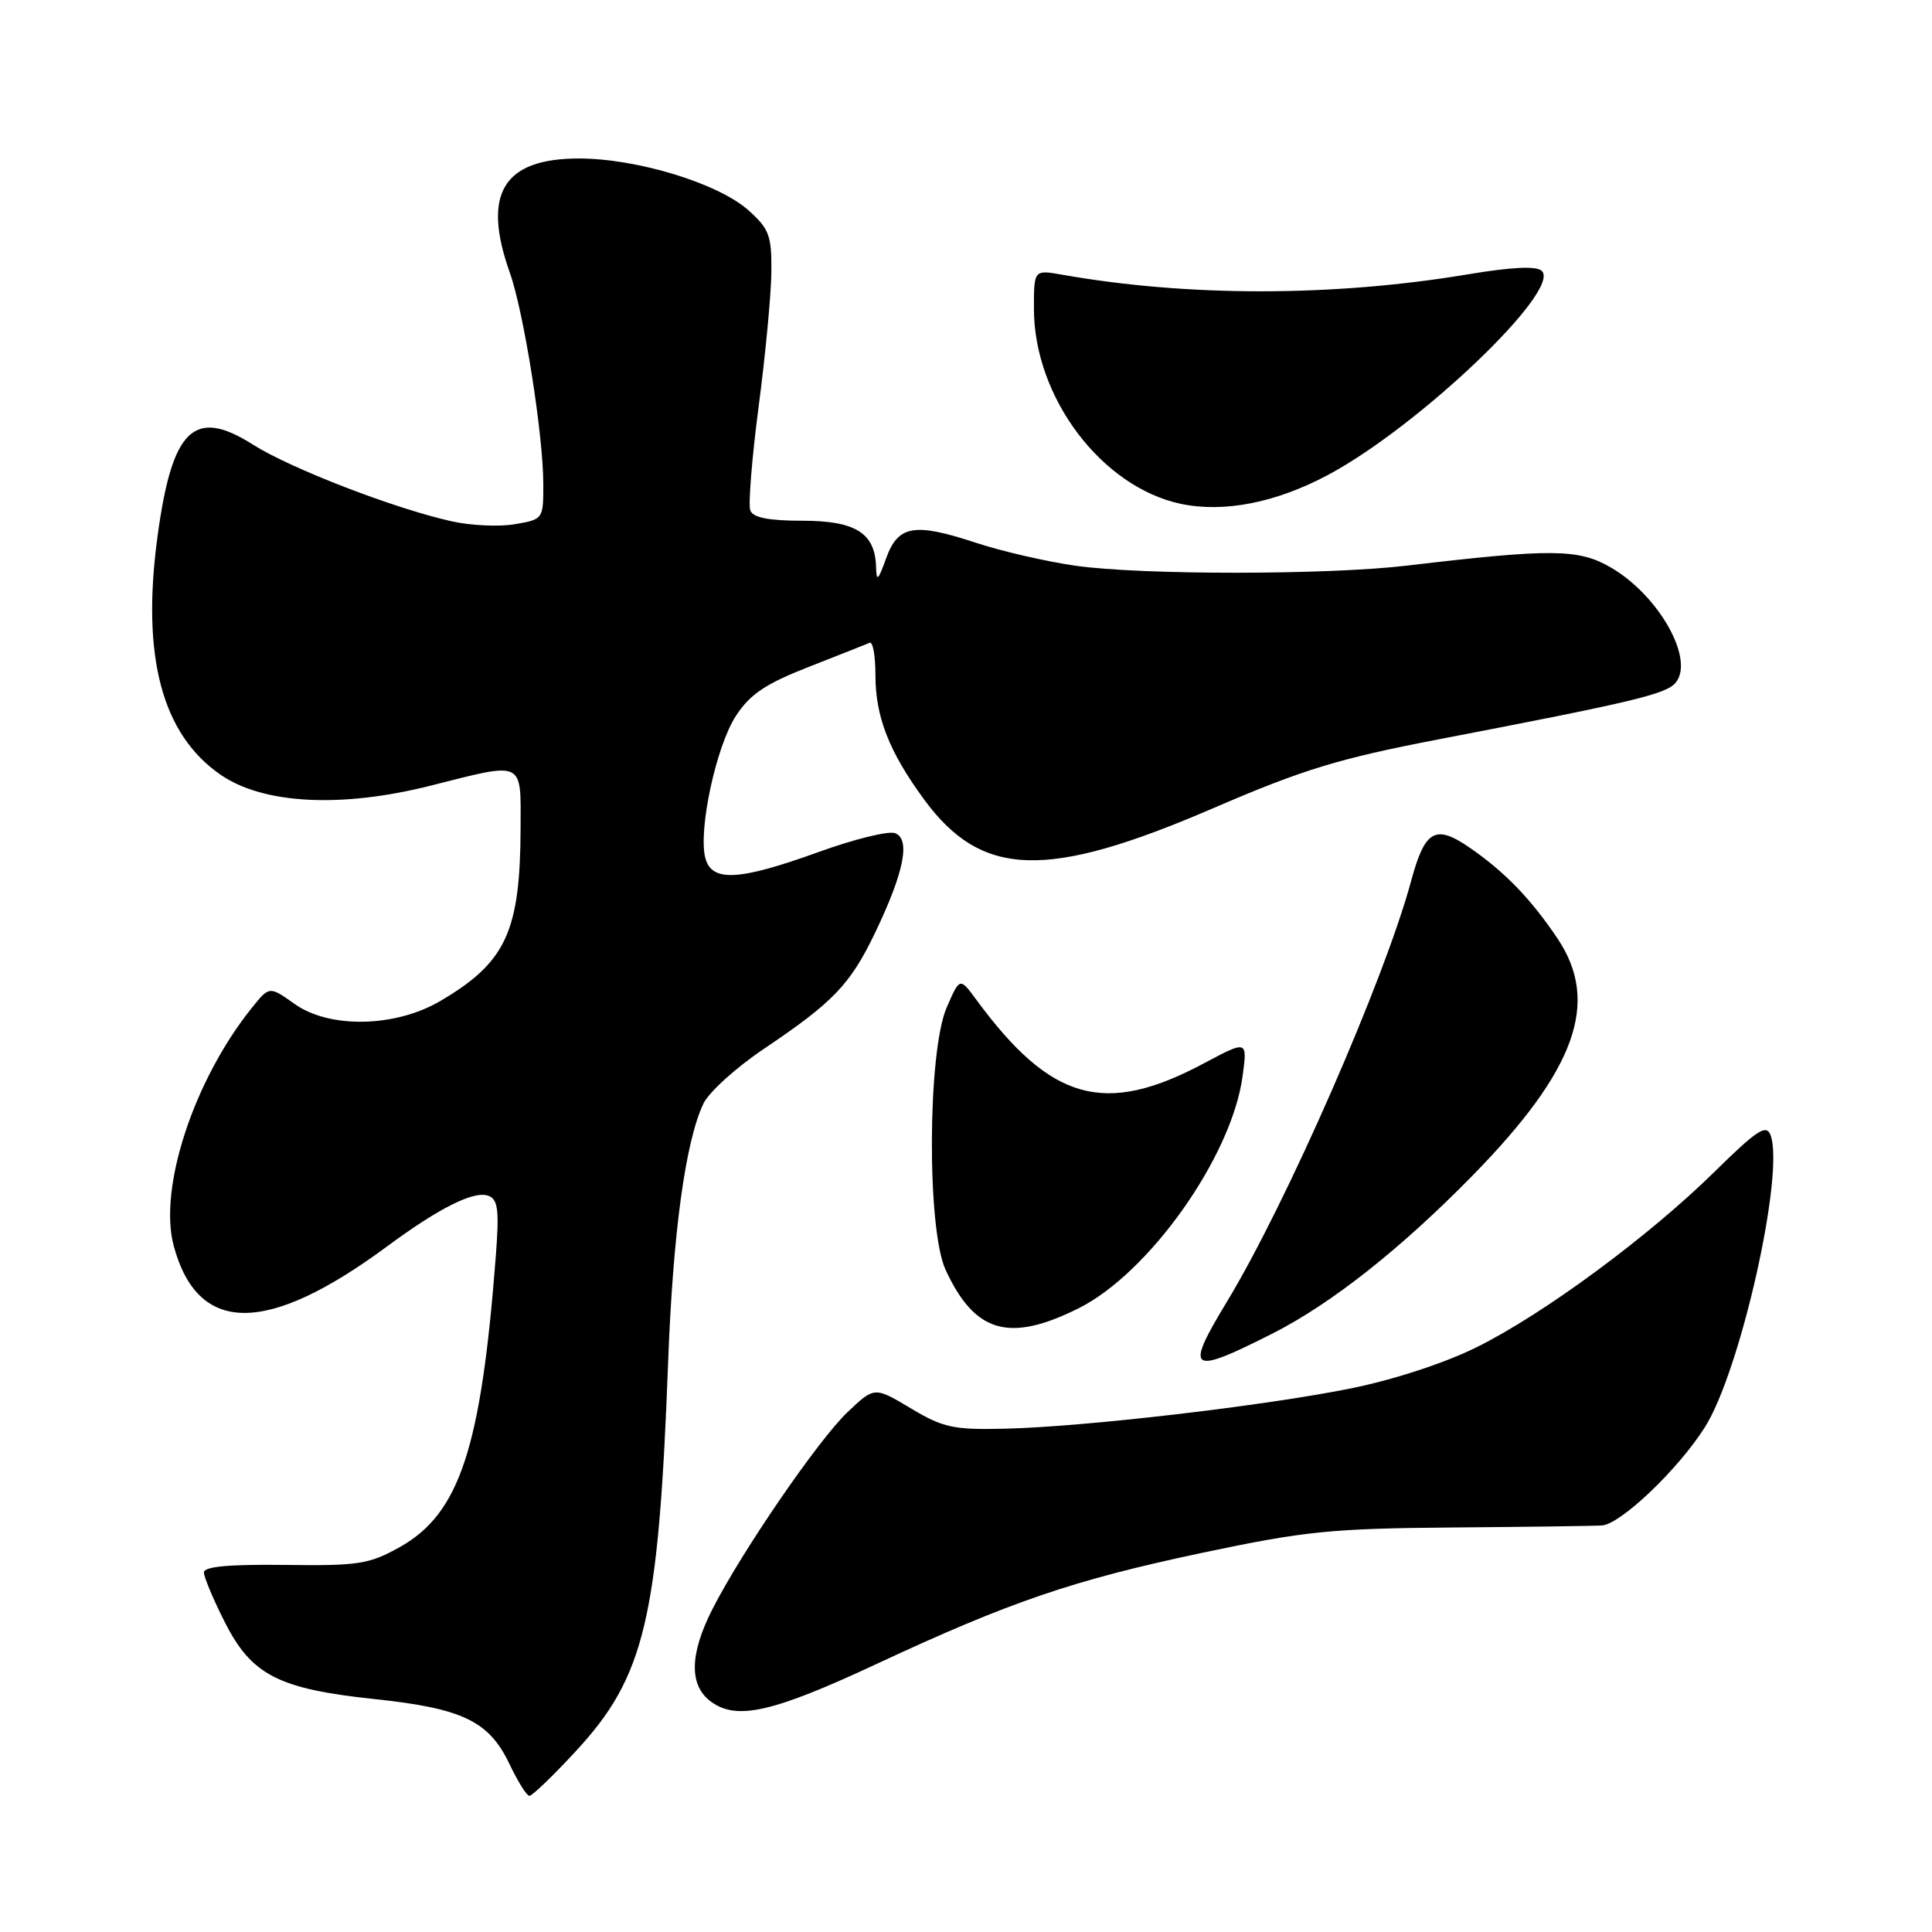 <?xml version="1.0" encoding="UTF-8" standalone="no"?>
<!DOCTYPE svg PUBLIC "-//W3C//DTD SVG 1.1//EN" "http://www.w3.org/Graphics/SVG/1.1/DTD/svg11.dtd" >
<svg xmlns="http://www.w3.org/2000/svg" xmlns:xlink="http://www.w3.org/1999/xlink" version="1.1" viewBox="0 0 256 256">
 <g >
 <path fill="currentColor"
d=" M 76.31 232.03 C 85.45 222.16 87.26 214.50 88.53 180.50 C 89.17 163.36 90.82 151.25 93.21 146.23 C 93.92 144.73 97.51 141.47 101.19 139.00 C 110.46 132.76 112.65 130.47 115.98 123.54 C 119.80 115.56 120.67 111.19 118.60 110.40 C 117.74 110.07 113.18 111.19 108.46 112.90 C 97.87 116.73 94.27 116.91 93.45 113.65 C 92.51 109.92 94.91 98.85 97.51 94.86 C 99.38 91.99 101.43 90.61 107.18 88.36 C 111.19 86.79 114.82 85.35 115.24 85.17 C 115.66 84.98 116.00 86.91 116.00 89.45 C 116.00 94.99 117.81 99.61 122.45 105.94 C 130.09 116.34 138.69 116.60 160.71 107.11 C 172.73 101.93 177.35 100.52 190.71 97.95 C 216.55 92.98 220.78 91.97 222.03 90.46 C 224.58 87.39 219.84 78.93 213.47 75.21 C 209.19 72.71 205.66 72.67 186.50 74.94 C 175.90 76.20 151.26 76.21 142.50 74.96 C 138.65 74.41 132.70 73.04 129.28 71.91 C 121.13 69.22 118.99 69.60 117.41 74.00 C 116.34 76.97 116.14 77.13 116.08 75.08 C 115.94 70.61 113.34 69.00 106.31 69.00 C 101.87 69.00 99.78 68.59 99.42 67.64 C 99.13 66.90 99.63 60.71 100.52 53.89 C 101.42 47.08 102.18 39.05 102.21 36.06 C 102.26 31.22 101.93 30.33 99.18 27.87 C 95.17 24.29 84.41 21.00 76.71 21.00 C 66.67 21.00 63.84 25.67 67.55 36.12 C 69.41 41.35 71.99 57.63 71.99 64.16 C 72.00 68.78 71.96 68.83 68.21 69.46 C 66.13 69.82 62.35 69.64 59.82 69.07 C 52.18 67.36 38.52 62.08 33.51 58.91 C 25.71 53.96 22.79 56.79 20.86 71.17 C 18.73 86.99 21.45 97.27 29.20 102.64 C 34.86 106.56 45.20 107.10 57.07 104.10 C 69.58 100.94 69.00 100.67 68.98 109.75 C 68.93 123.45 67.05 127.52 58.34 132.64 C 52.39 136.14 43.66 136.32 39.04 133.03 C 35.69 130.65 35.69 130.65 33.35 133.57 C 25.66 143.16 20.97 157.48 23.02 165.09 C 26.21 176.90 35.35 176.93 51.27 165.17 C 58.22 160.03 62.84 157.73 64.72 158.45 C 65.98 158.93 66.16 160.33 65.71 166.27 C 63.76 191.88 60.91 200.55 52.97 205.00 C 48.91 207.27 47.50 207.49 37.75 207.36 C 30.30 207.27 27.01 207.58 27.02 208.36 C 27.03 208.99 28.26 211.93 29.77 214.91 C 33.33 221.96 36.88 223.79 49.66 225.14 C 61.30 226.37 64.80 228.06 67.50 233.73 C 68.60 236.04 69.79 237.94 70.14 237.96 C 70.50 237.98 73.27 235.32 76.31 232.03 Z  M 116.20 220.46 C 133.88 212.22 142.21 209.37 159.33 205.75 C 172.92 202.88 176.38 202.53 192.50 202.40 C 202.40 202.32 211.30 202.20 212.27 202.13 C 214.76 201.95 222.32 194.75 225.87 189.17 C 230.59 181.80 236.52 155.41 234.60 150.39 C 234.04 148.93 232.79 149.75 227.21 155.24 C 218.46 163.85 204.49 174.16 195.59 178.55 C 191.41 180.62 184.60 182.84 179.00 183.97 C 167.50 186.29 143.64 189.07 133.15 189.31 C 126.33 189.47 124.98 189.18 120.68 186.61 C 115.87 183.73 115.87 183.73 112.30 187.12 C 108.44 190.78 98.26 205.62 94.40 213.22 C 91.34 219.24 91.29 223.37 94.25 225.51 C 97.67 227.98 102.45 226.88 116.20 220.46 Z  M 168.69 176.66 C 176.42 172.73 185.60 165.48 195.09 155.80 C 208.81 141.80 212.04 132.83 206.40 124.39 C 202.91 119.18 199.45 115.58 194.84 112.39 C 190.19 109.16 188.82 109.93 186.97 116.77 C 183.45 129.80 170.48 159.42 162.60 172.44 C 156.91 181.83 157.58 182.29 168.69 176.66 Z  M 142.89 173.37 C 152.27 168.70 163.19 153.26 164.64 142.66 C 165.30 137.82 165.30 137.82 159.56 140.88 C 146.37 147.92 139.27 145.94 129.34 132.43 C 127.18 129.50 127.18 129.50 125.44 133.50 C 122.90 139.34 122.80 162.89 125.30 168.27 C 129.16 176.62 133.72 177.94 142.89 173.37 Z  M 175.95 62.94 C 187.96 56.54 206.89 38.49 204.31 35.91 C 203.62 35.22 200.43 35.36 194.39 36.37 C 176.62 39.33 157.36 39.34 140.75 36.40 C 137.00 35.74 137.00 35.74 137.00 40.90 C 137.00 52.65 145.98 64.56 156.50 66.77 C 162.20 67.96 169.07 66.61 175.95 62.94 Z "/>
</g>
</svg>